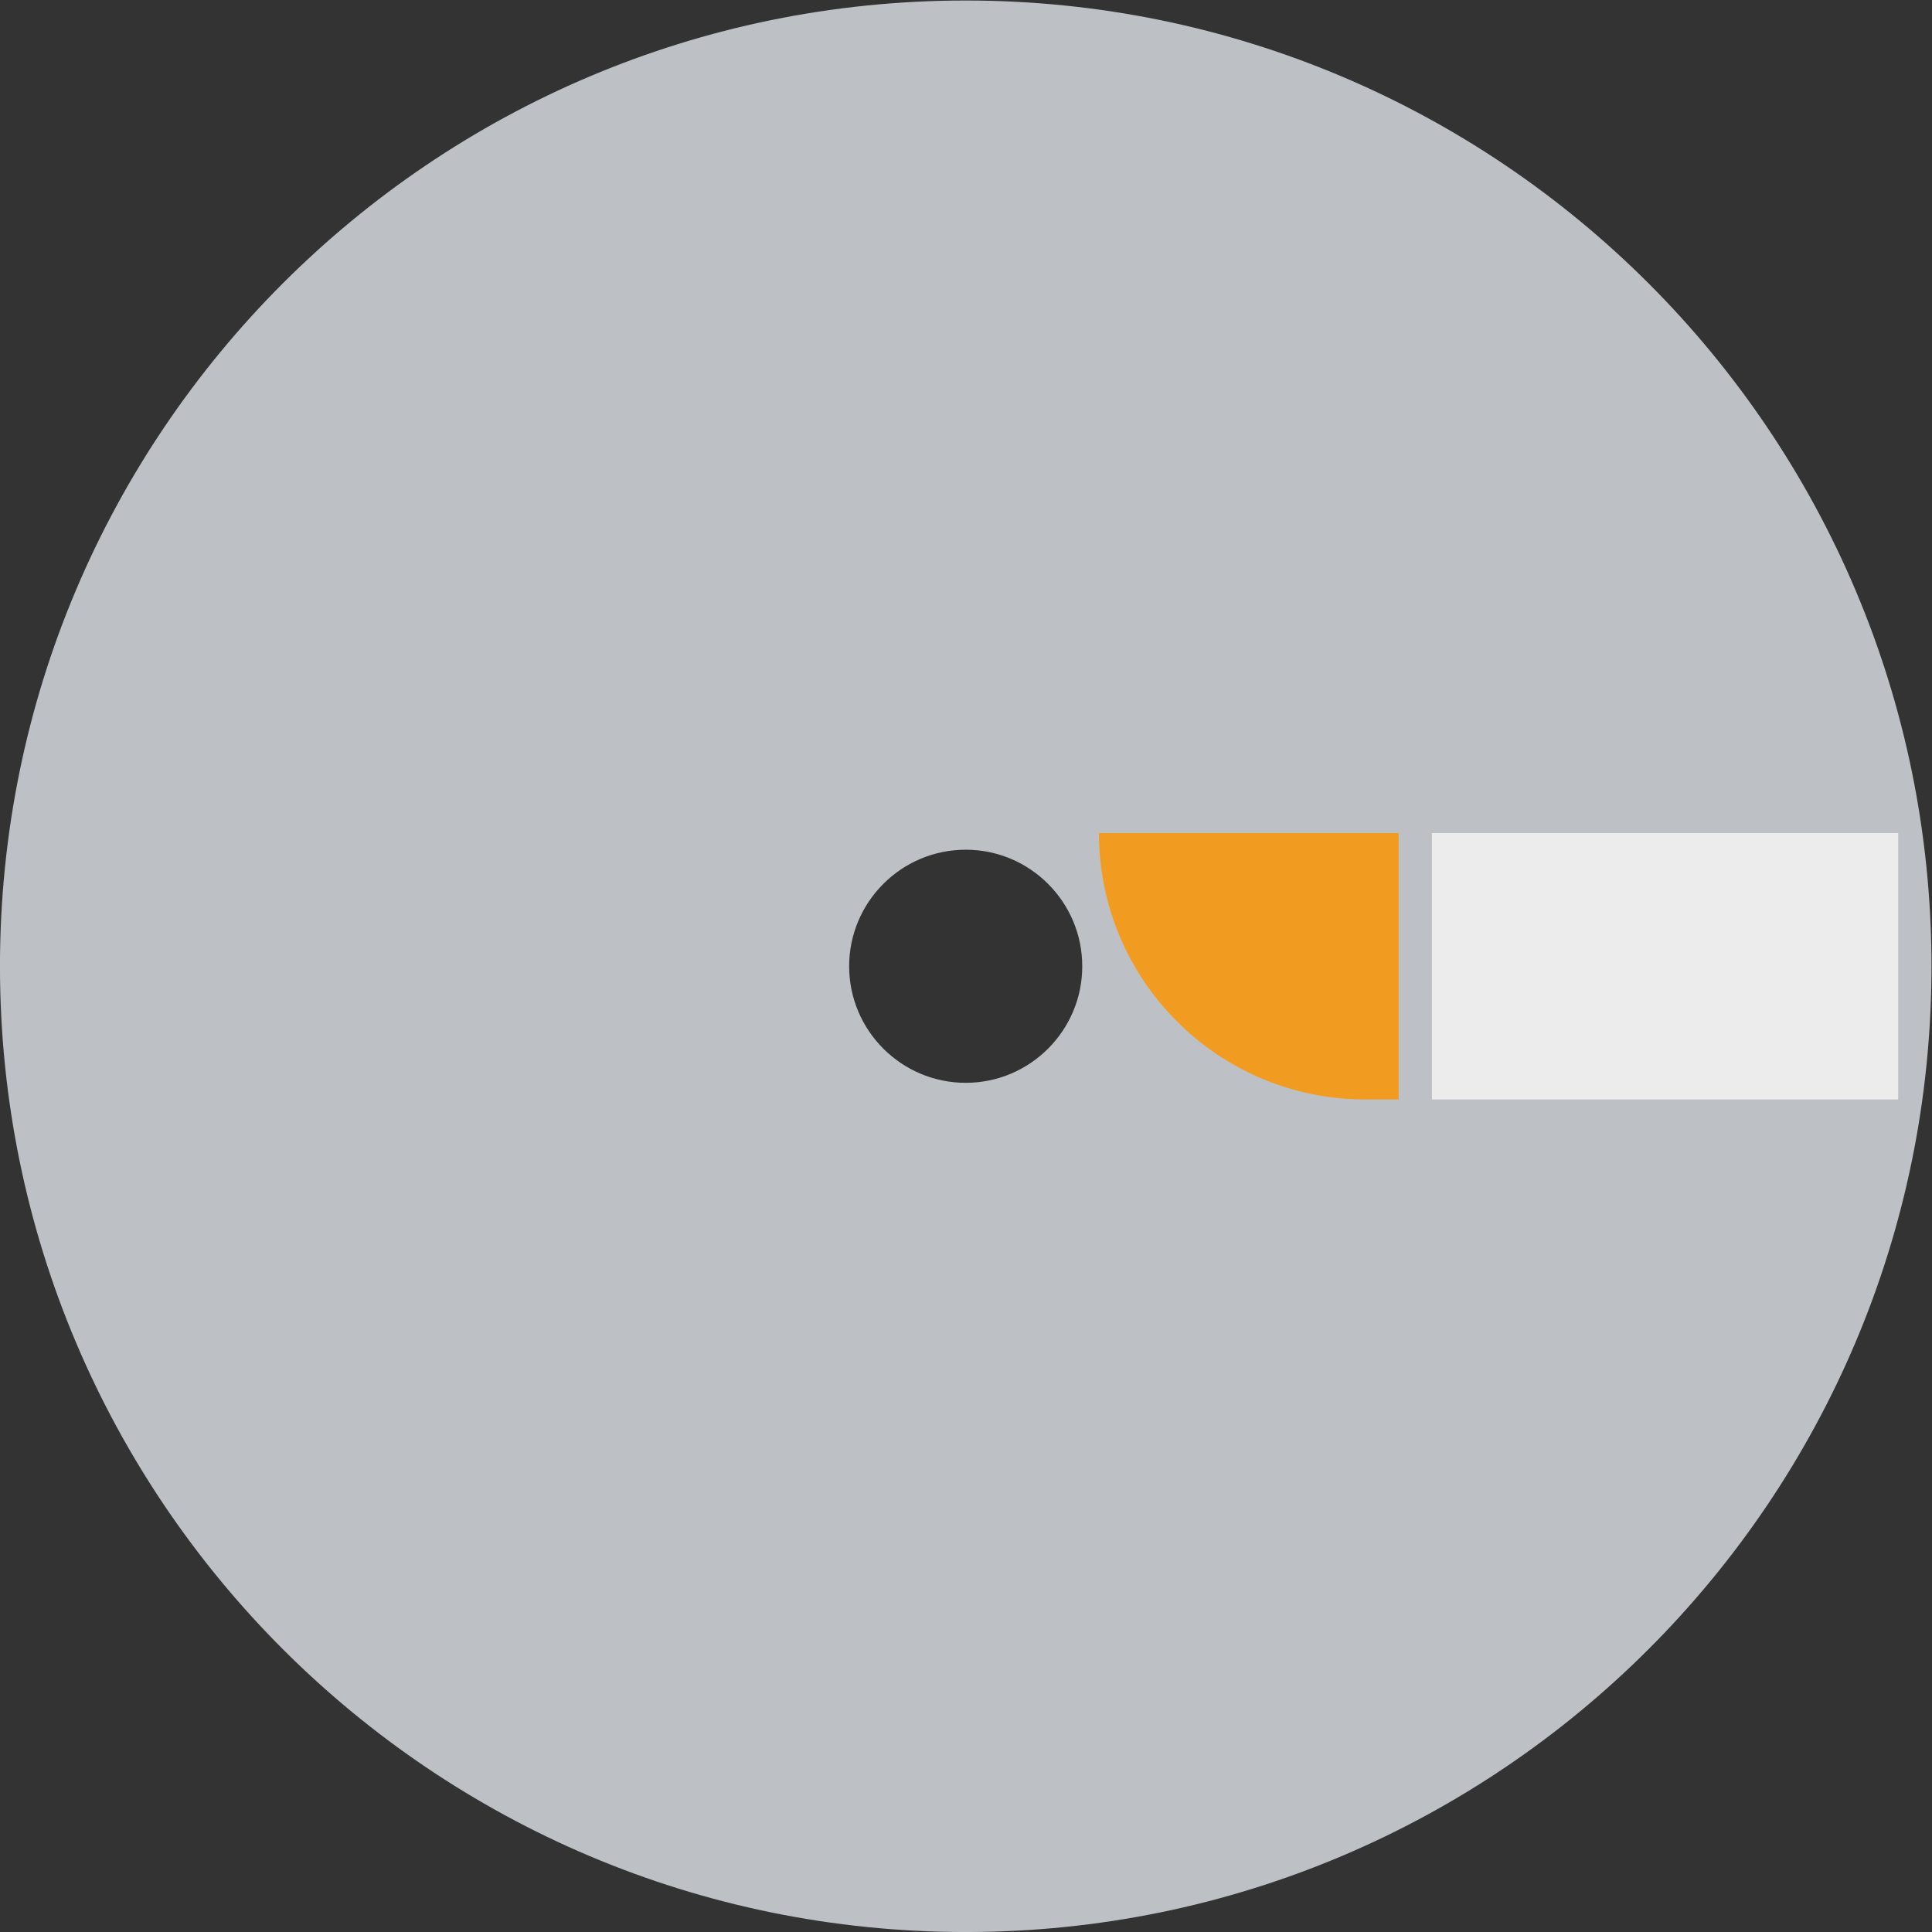 <svg height="309.333" viewBox="0 0 309.333 309.333" width="309.333" xmlns="http://www.w3.org/2000/svg" xmlns:xlink="http://www.w3.org/1999/xlink"><rect x="0" y="0" width="309.333" height="309.333" fill="#333333" stroke="none"/><clipPath id="a"><path d="m0 256h256v-256h-256z"/></clipPath><g clip-path="url(#a)" transform="matrix(1.333 0 0 -1.333 -16.001 325.333)"><path d="m0 0c-7.721 0-14.001 6.281-14.001 14s6.28 14 14.001 14c7.72 0 13.999-6.281 13.999-14s-6.279-14-13.999-14m.002 130c-64.071 0-116-51.934-116-116s51.929-116 116-116c64.051 0 116 51.934 116 116s-51.949 116-116 116" fill="#bdc1c6" transform="translate(127.998 114)"/><path d="m240 112h-56v32h56z" fill="#ececed"/><path d="m0 0h-32c0-17.673 14.327-32 32-32h4v32z" fill="#f19c21" transform="translate(176 144)"/></g></svg>